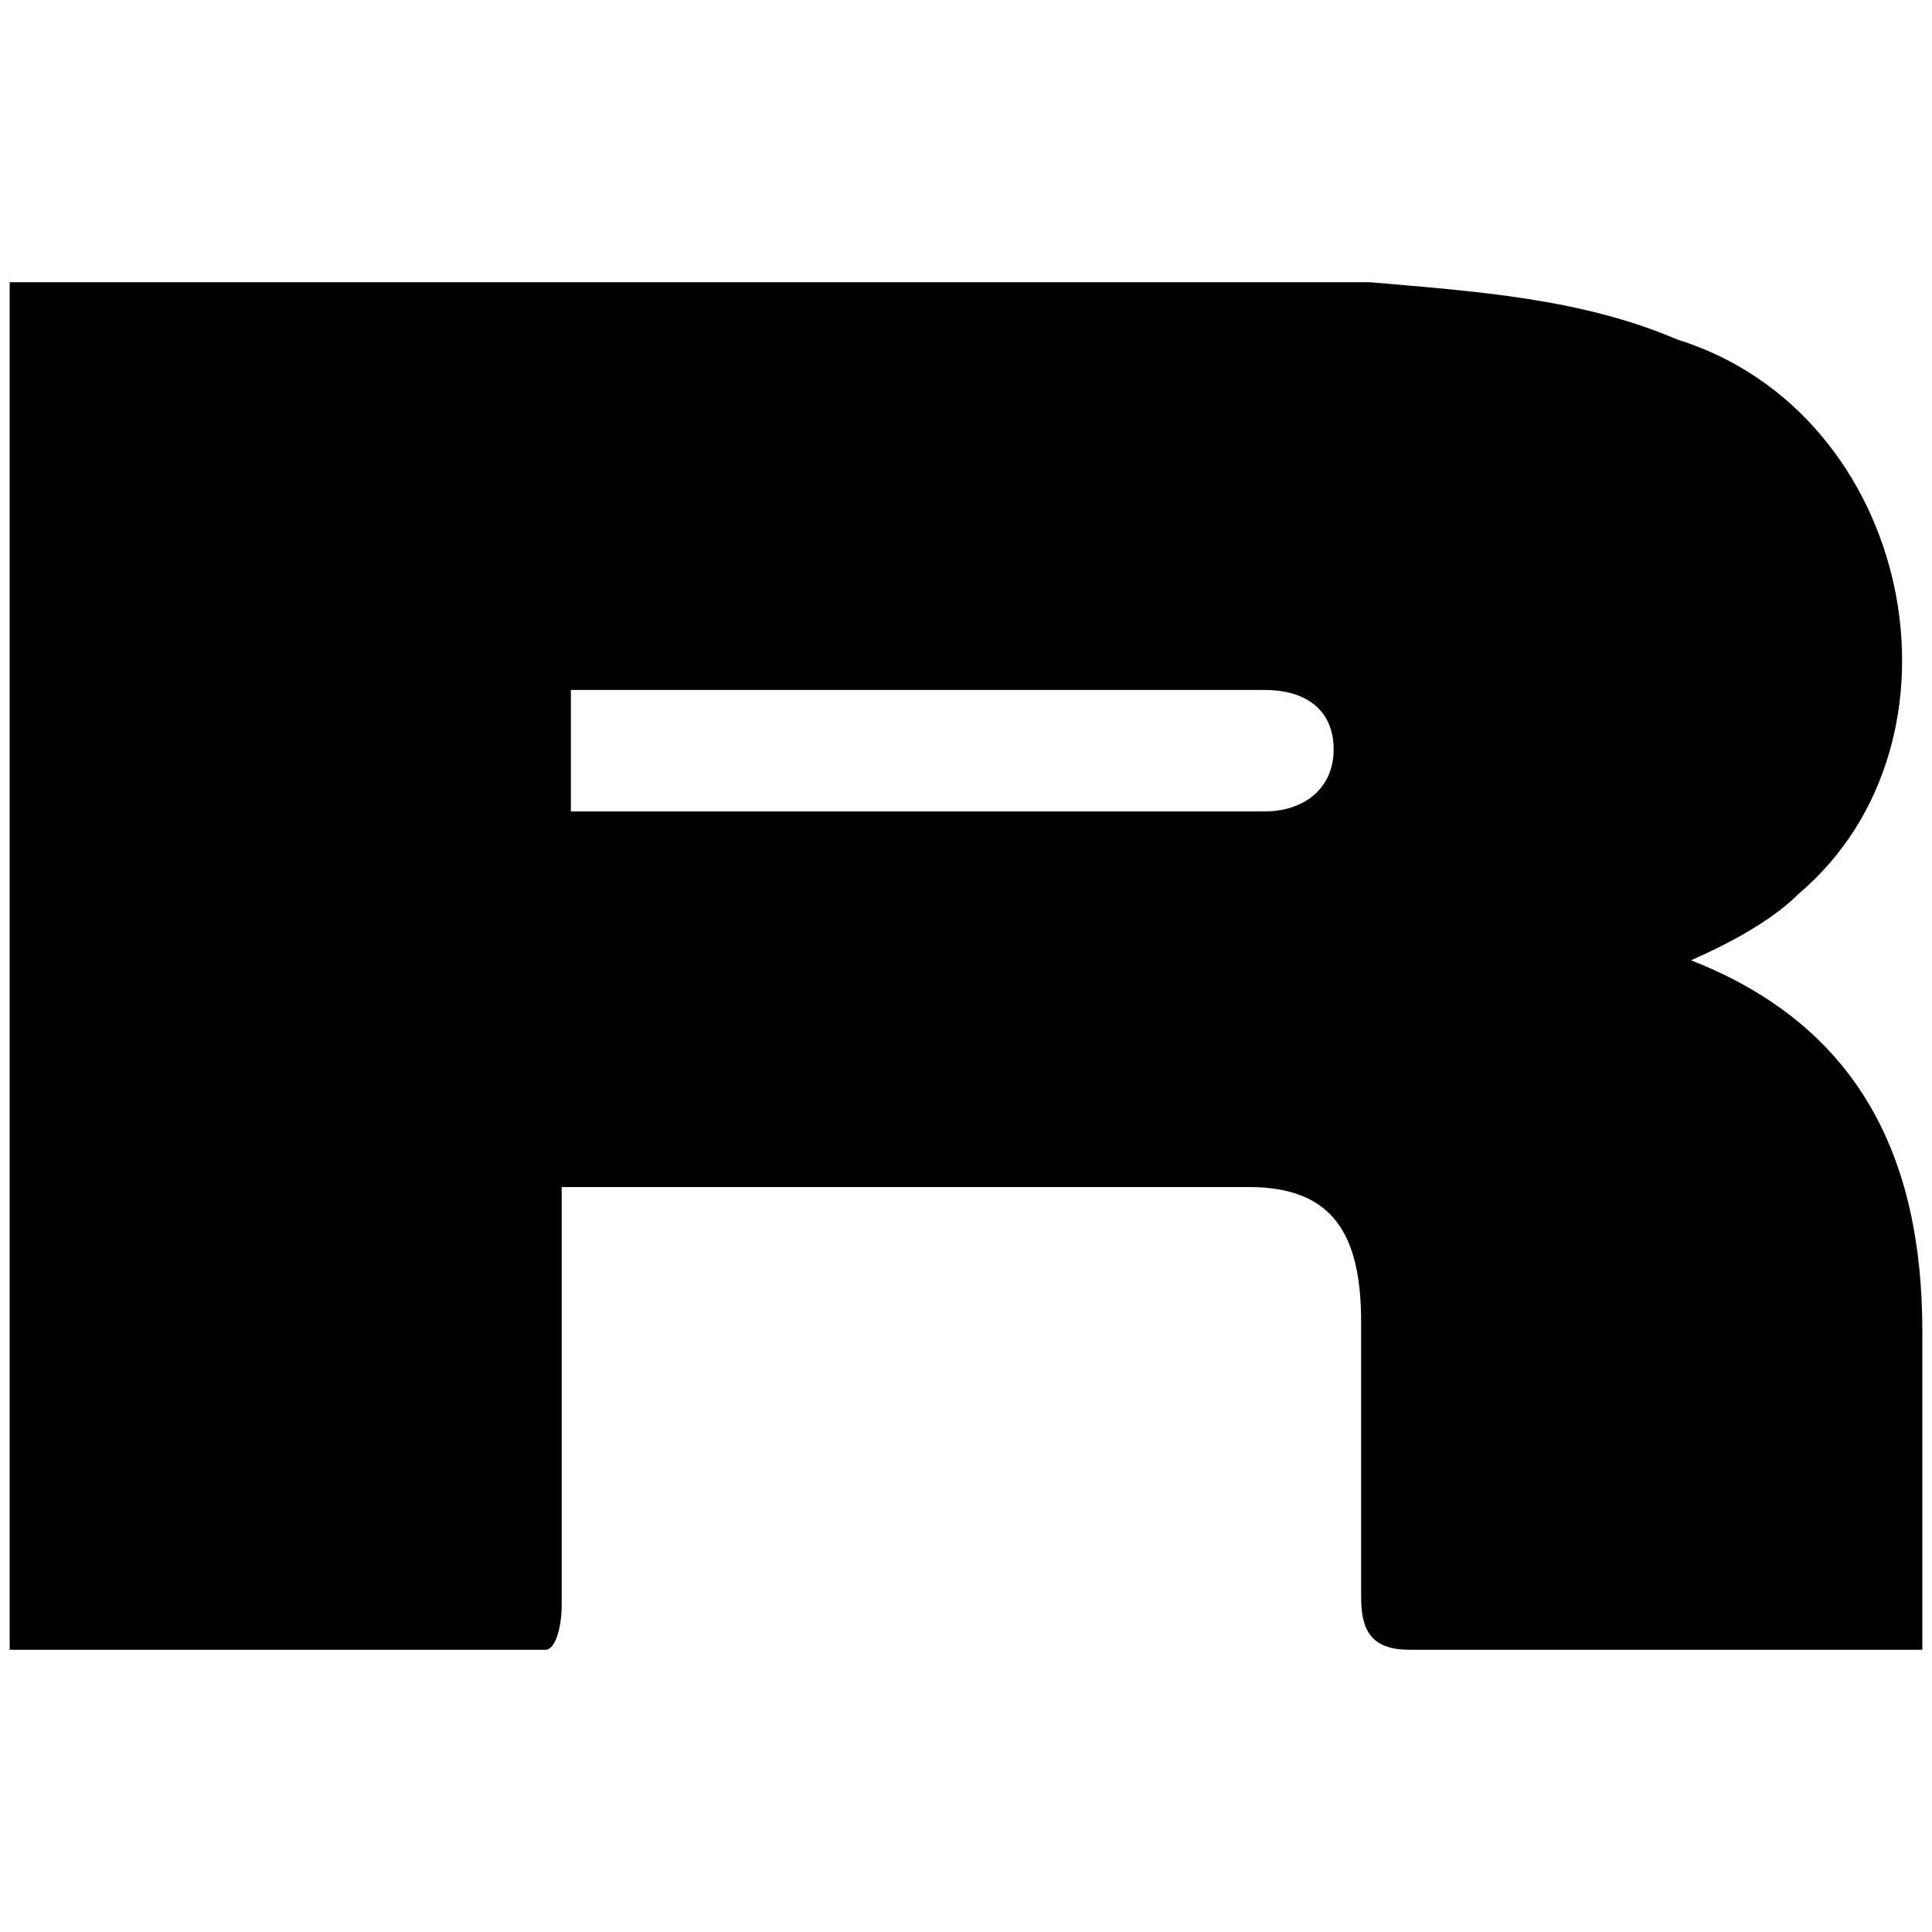 <svg xmlns="http://www.w3.org/2000/svg" viewBox="0 0 1000 1000"><path d="M875.252 497.036c87.737 34.383 119.749 103.15 119.749 192.072V853.91H729.42c-20.156 0-24.899-10.67-24.899-27.27V684.366c0-45.054-14.227-69.952-58.096-69.952H290.737v215.784c0 13.042-3.557 23.713-8.3 23.713H5V146.09h704.264c54.539 4.742 109.078 8.299 158.874 29.64 122.12 37.94 156.503 207.485 62.839 286.922-14.228 14.228-36.755 26.084-55.725 34.384zM295.479 419.97h359.246c20.156 0 35.569-11.857 35.569-32.012 0-21.342-15.413-30.827-35.57-30.827H295.48z"/></svg>
